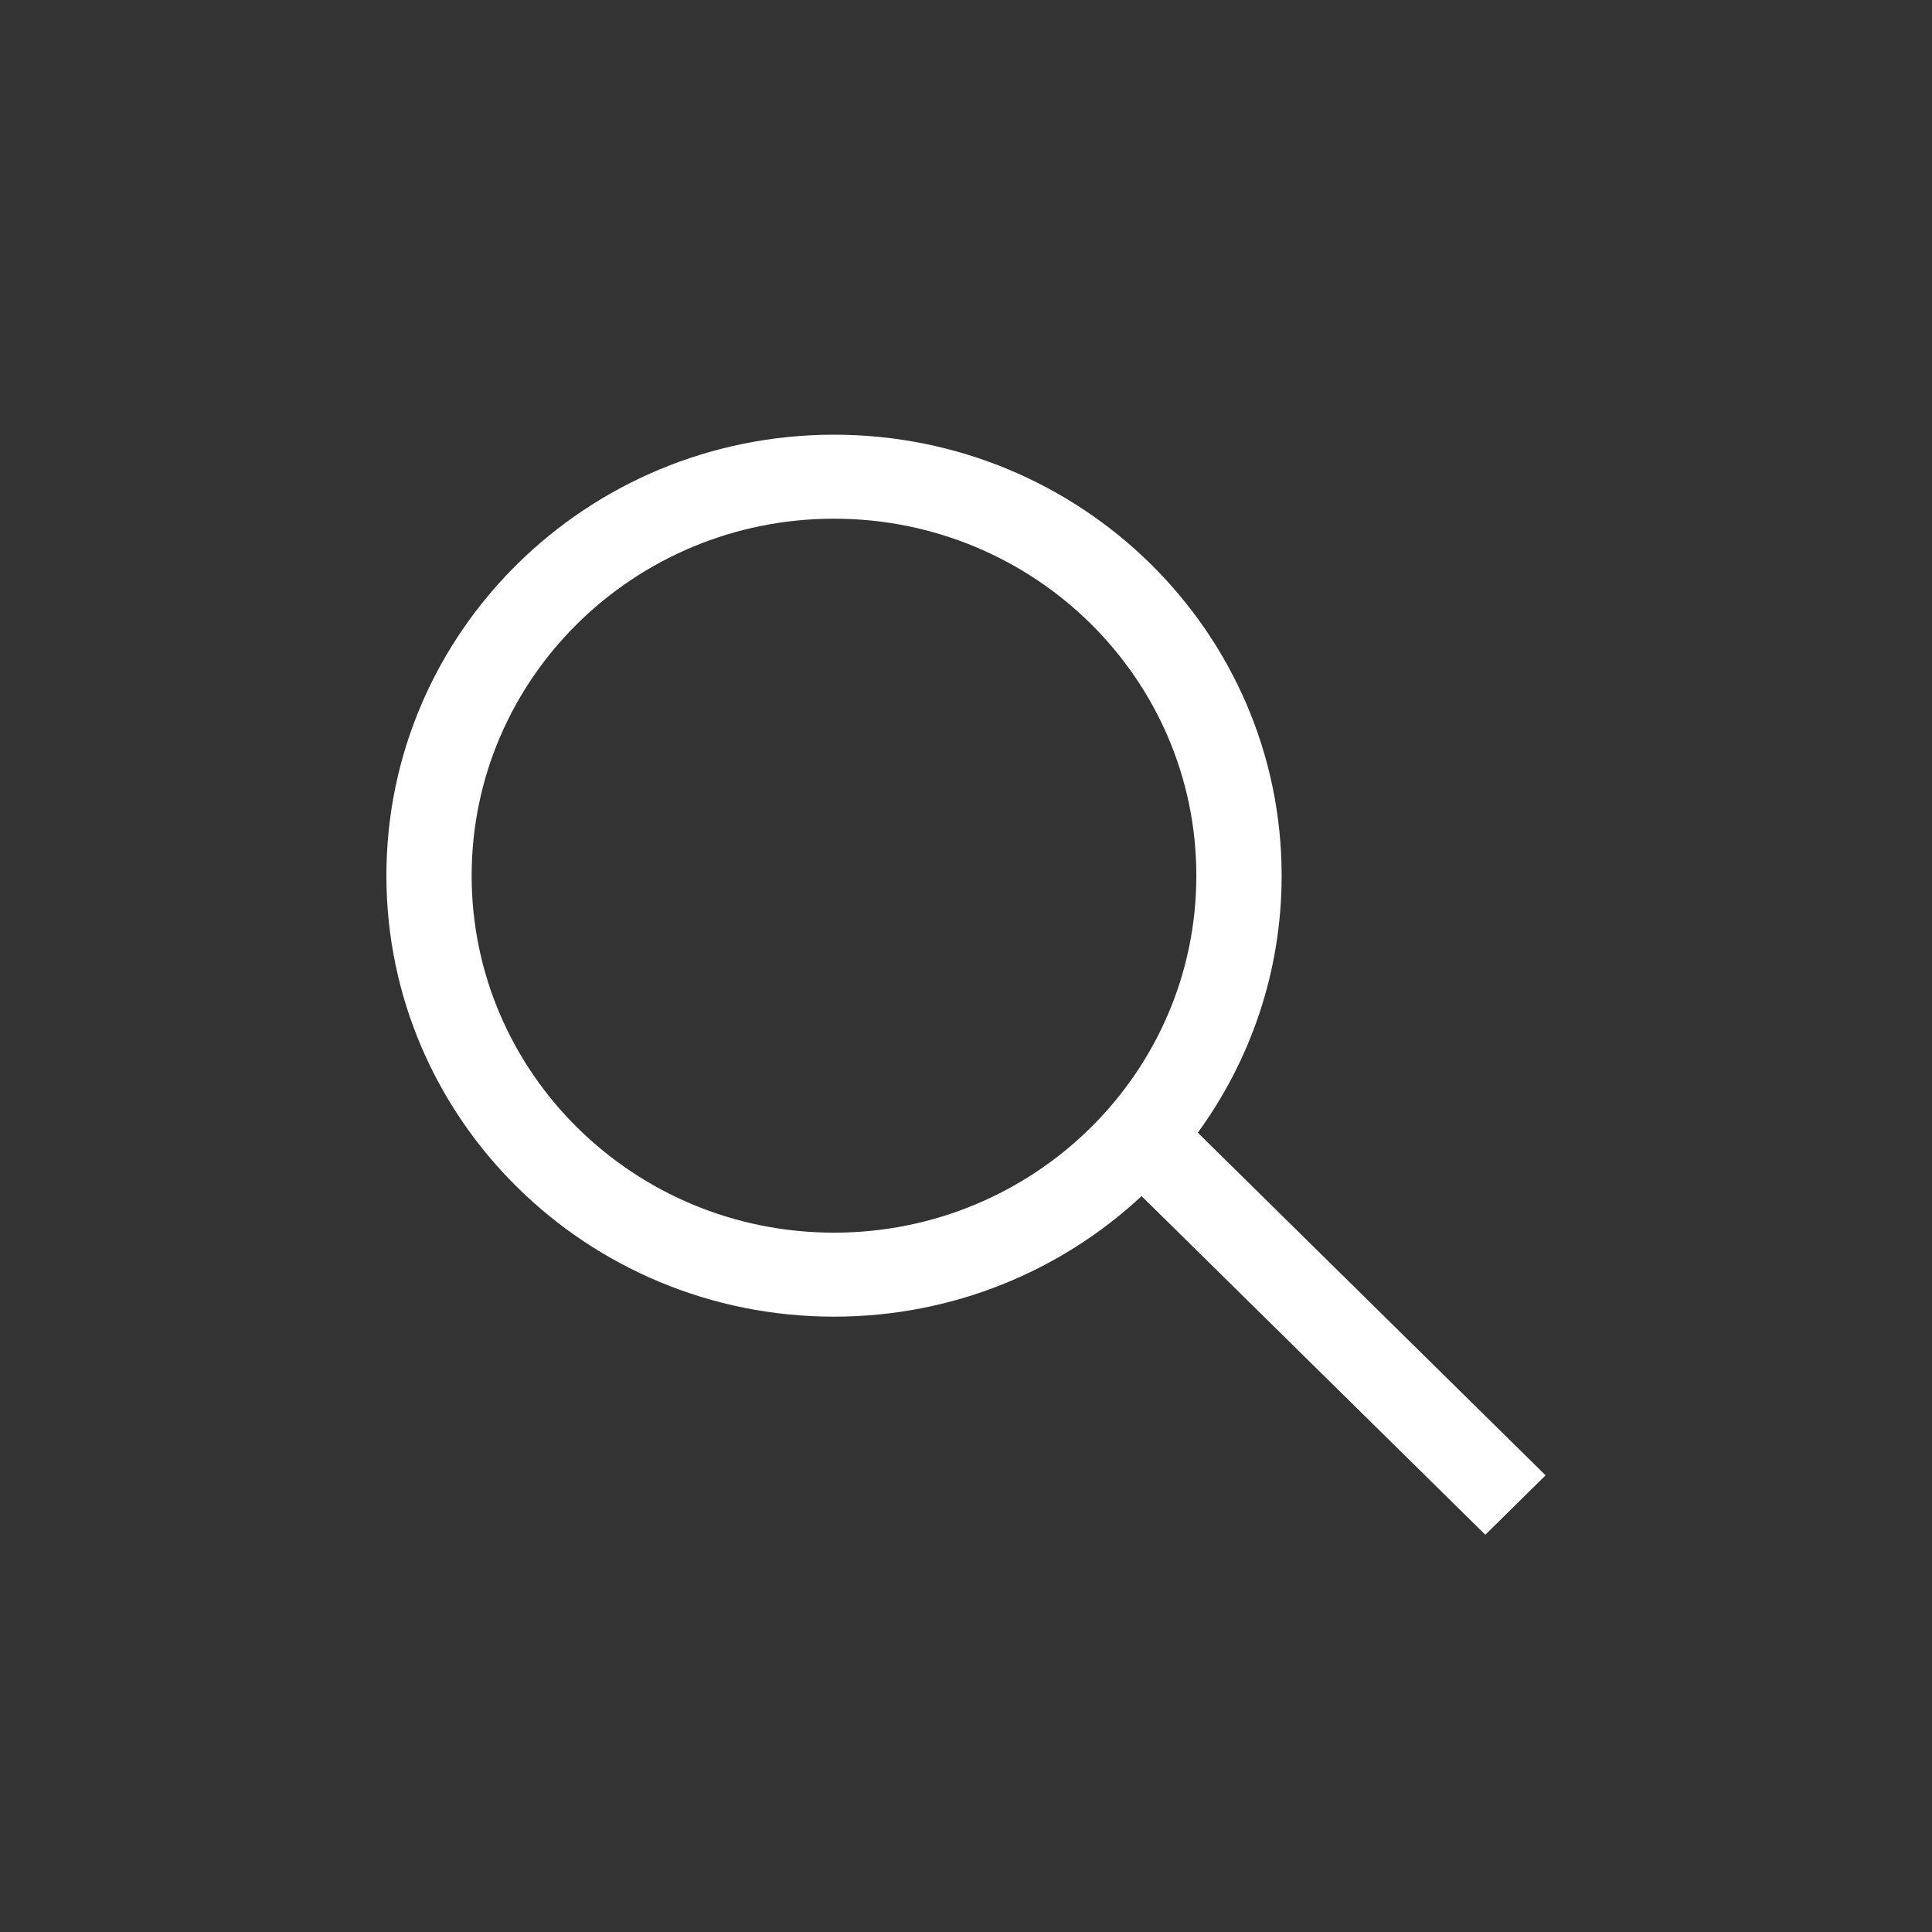 <svg width="40" height="40" viewBox="0 0 40 40" fill="none" xmlns="http://www.w3.org/2000/svg">
<rect x="0" y="0" width="40" height="40" fill="#333333" stroke="none"/>
<path fill-rule="evenodd" clip-rule="evenodd" d="M24.799 23.451L32 30.545L30.752 31.775L23.635 24.764C21.974 26.311 19.733 27.26 17.267 27.26C12.149 27.26 8 23.172 8 18.13C8 13.088 12.149 9 17.267 9C22.386 9 26.535 13.088 26.535 18.13C26.535 20.115 25.891 21.953 24.799 23.451ZM17.267 25.521C21.411 25.521 24.769 22.212 24.769 18.13C24.769 14.048 21.411 10.739 17.267 10.739C13.124 10.739 9.765 14.048 9.765 18.13C9.765 22.212 13.124 25.521 17.267 25.521Z" fill="white"/>
</svg>
